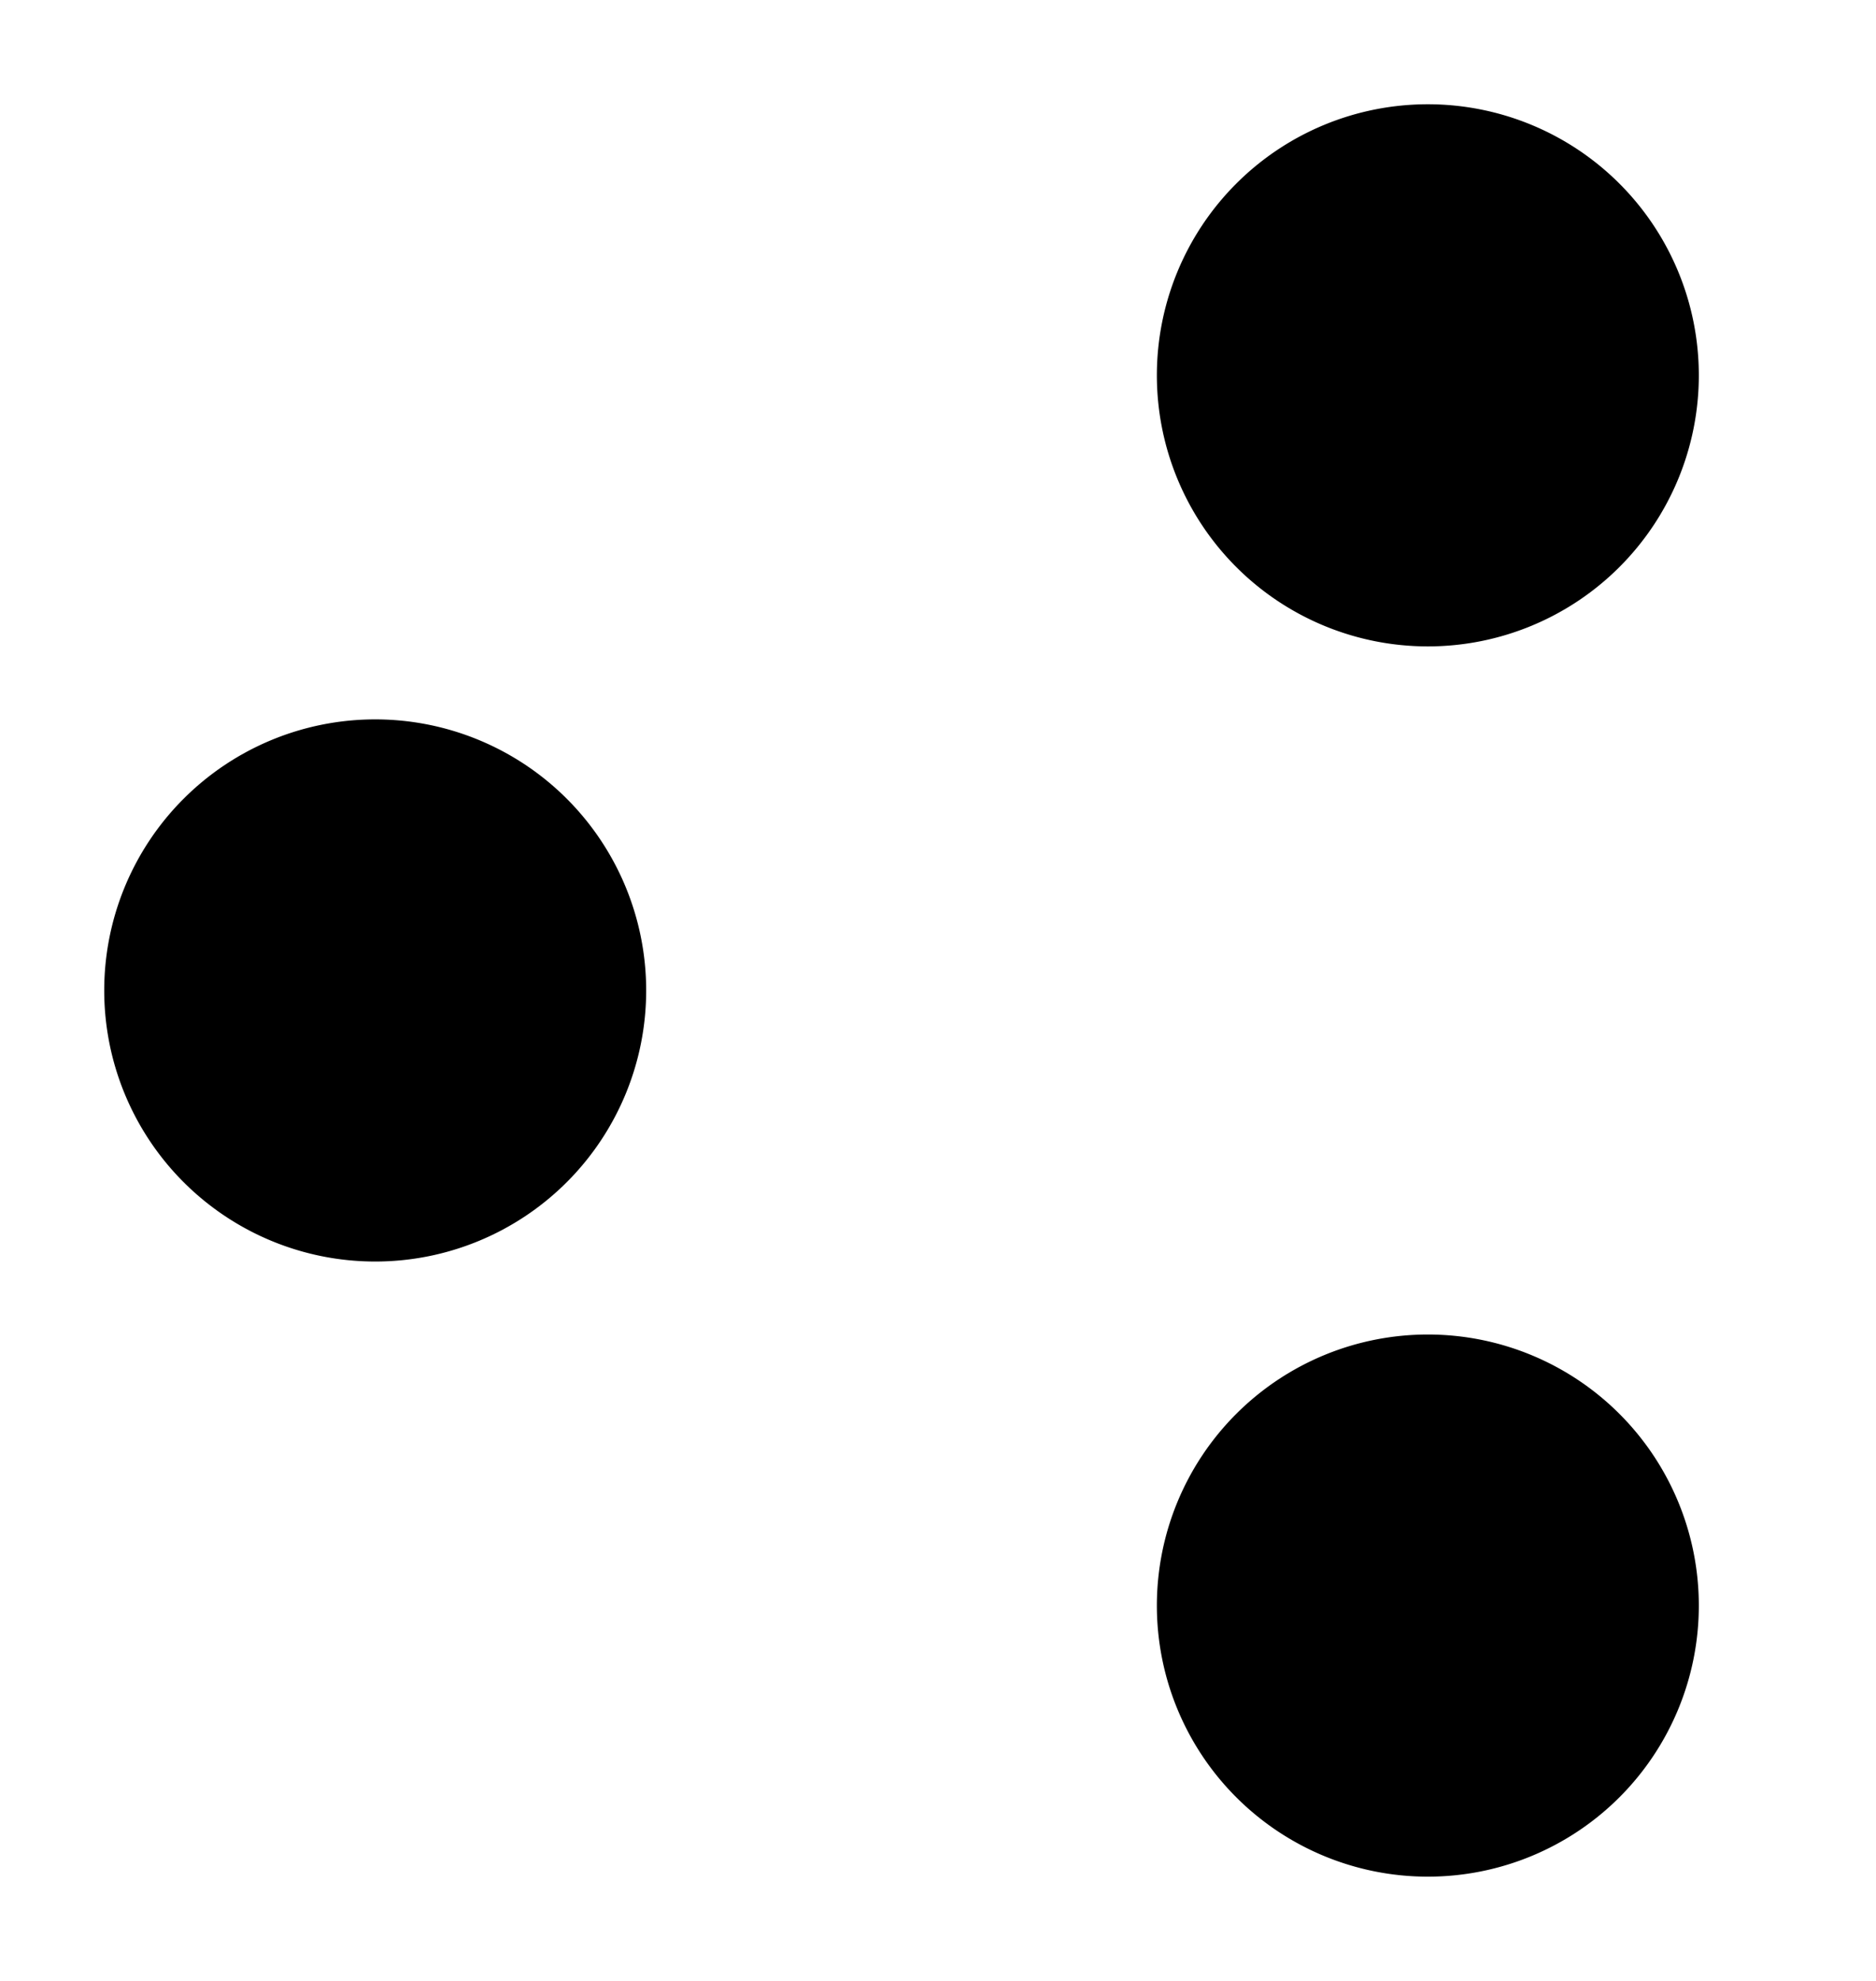 <svg xmlns="http://www.w3.org/2000/svg" width="18" height="19" fill="currentColor" viewBox="0 0 18 19">
  <path d="M13.7 6.2a2.6 2.6 0 1 0 0-5.2 2.6 2.6 0 0 0 0 5.2Zm0 11.8a2.6 2.6 0 1 0 0-5.2 2.6 2.6 0 0 0 0 5.2ZM3.6 12.1a2.6 2.6 0 1 0 0-5.2 2.6 2.6 0 0 0 0 5.2ZM6.1 8l5.4-3.2m-.3 9.3L5.9 11"/>
</svg>
